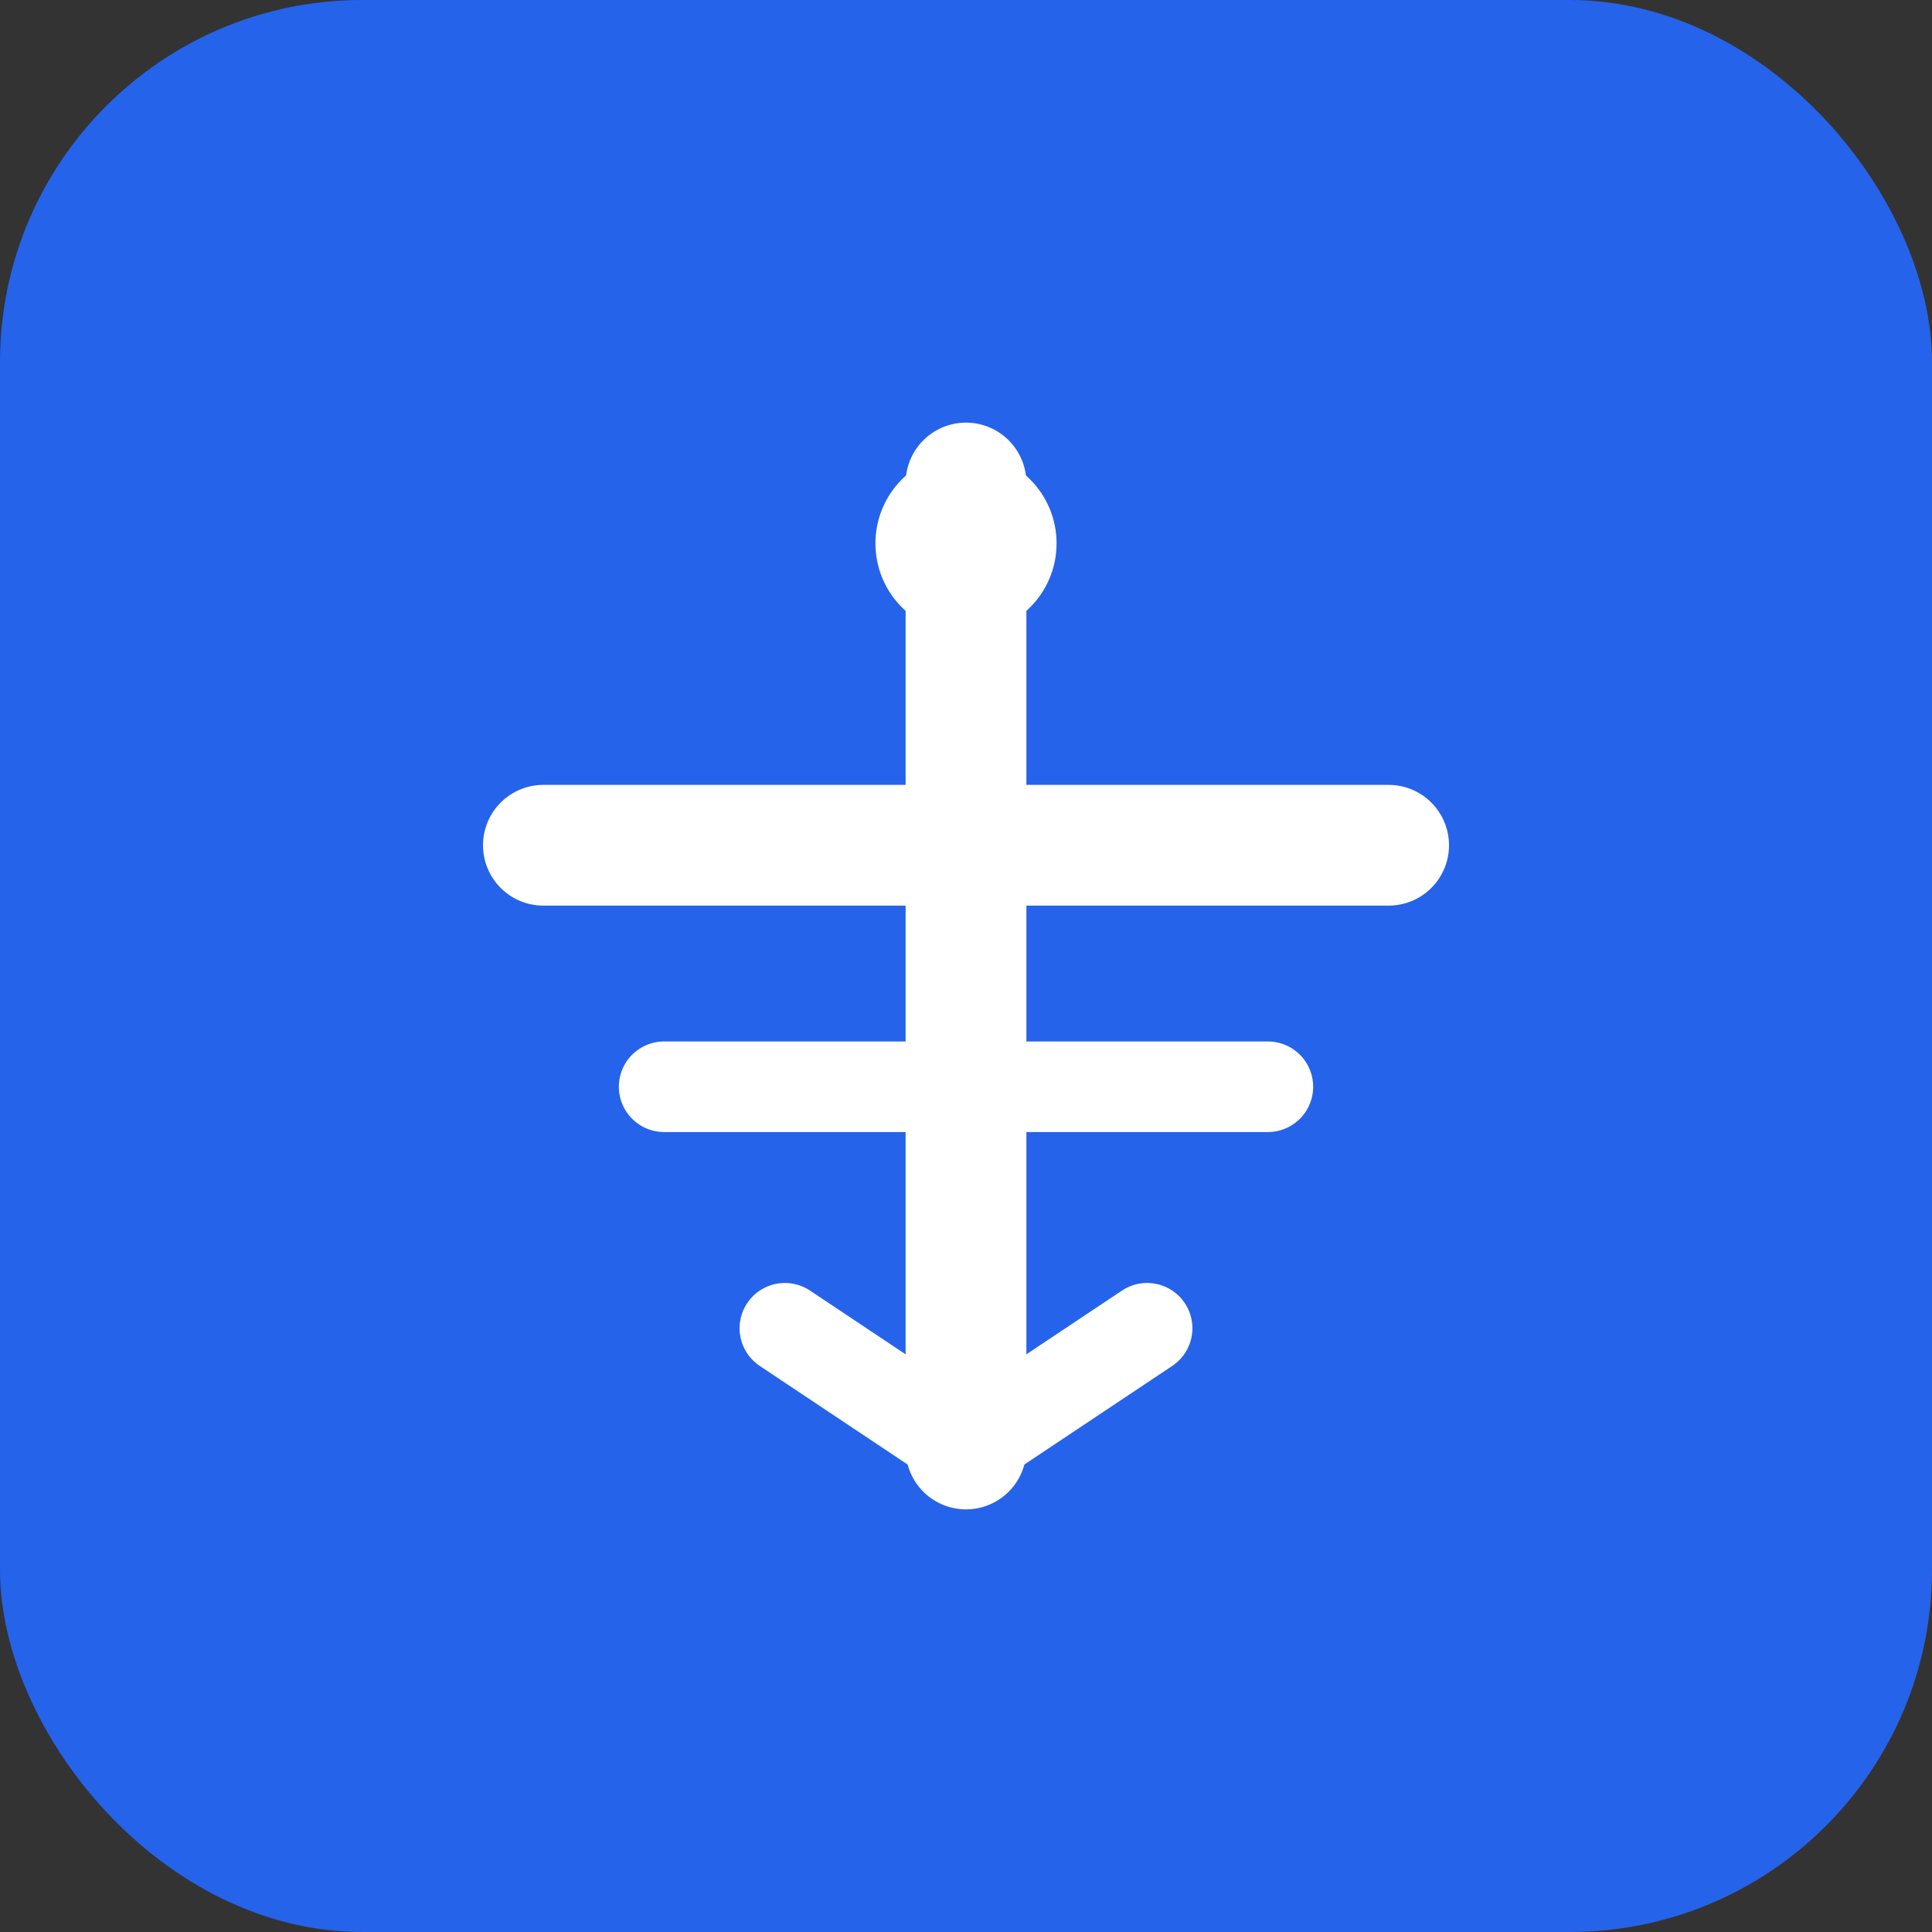 <svg width="32" height="32" viewBox="0 0 32 32" fill="none" xmlns="http://www.w3.org/2000/svg">
  <rect x="0" y="0" width="32" height="32" fill="#333333" stroke="none"/>
  <!-- Background -->
  <rect width="32" height="32" rx="6" fill="#2563EB"/>
  
  <!-- Airplane -->
  <g transform="translate(6, 6)">
    <!-- Main body -->
    <path d="M10 2L10 18" stroke="white" stroke-width="2" stroke-linecap="round"/>
    
    <!-- Wings -->
    <path d="M3 8L17 8" stroke="white" stroke-width="2" stroke-linecap="round"/>
    <path d="M5 12L15 12" stroke="white" stroke-width="1.5" stroke-linecap="round"/>
    
    <!-- Nose -->
    <circle cx="10" cy="3" r="1.5" fill="white"/>
    
    <!-- Tail -->
    <path d="M7 16L10 18L13 16" stroke="white" stroke-width="1.5" stroke-linecap="round" fill="none"/>
  </g>
</svg>
